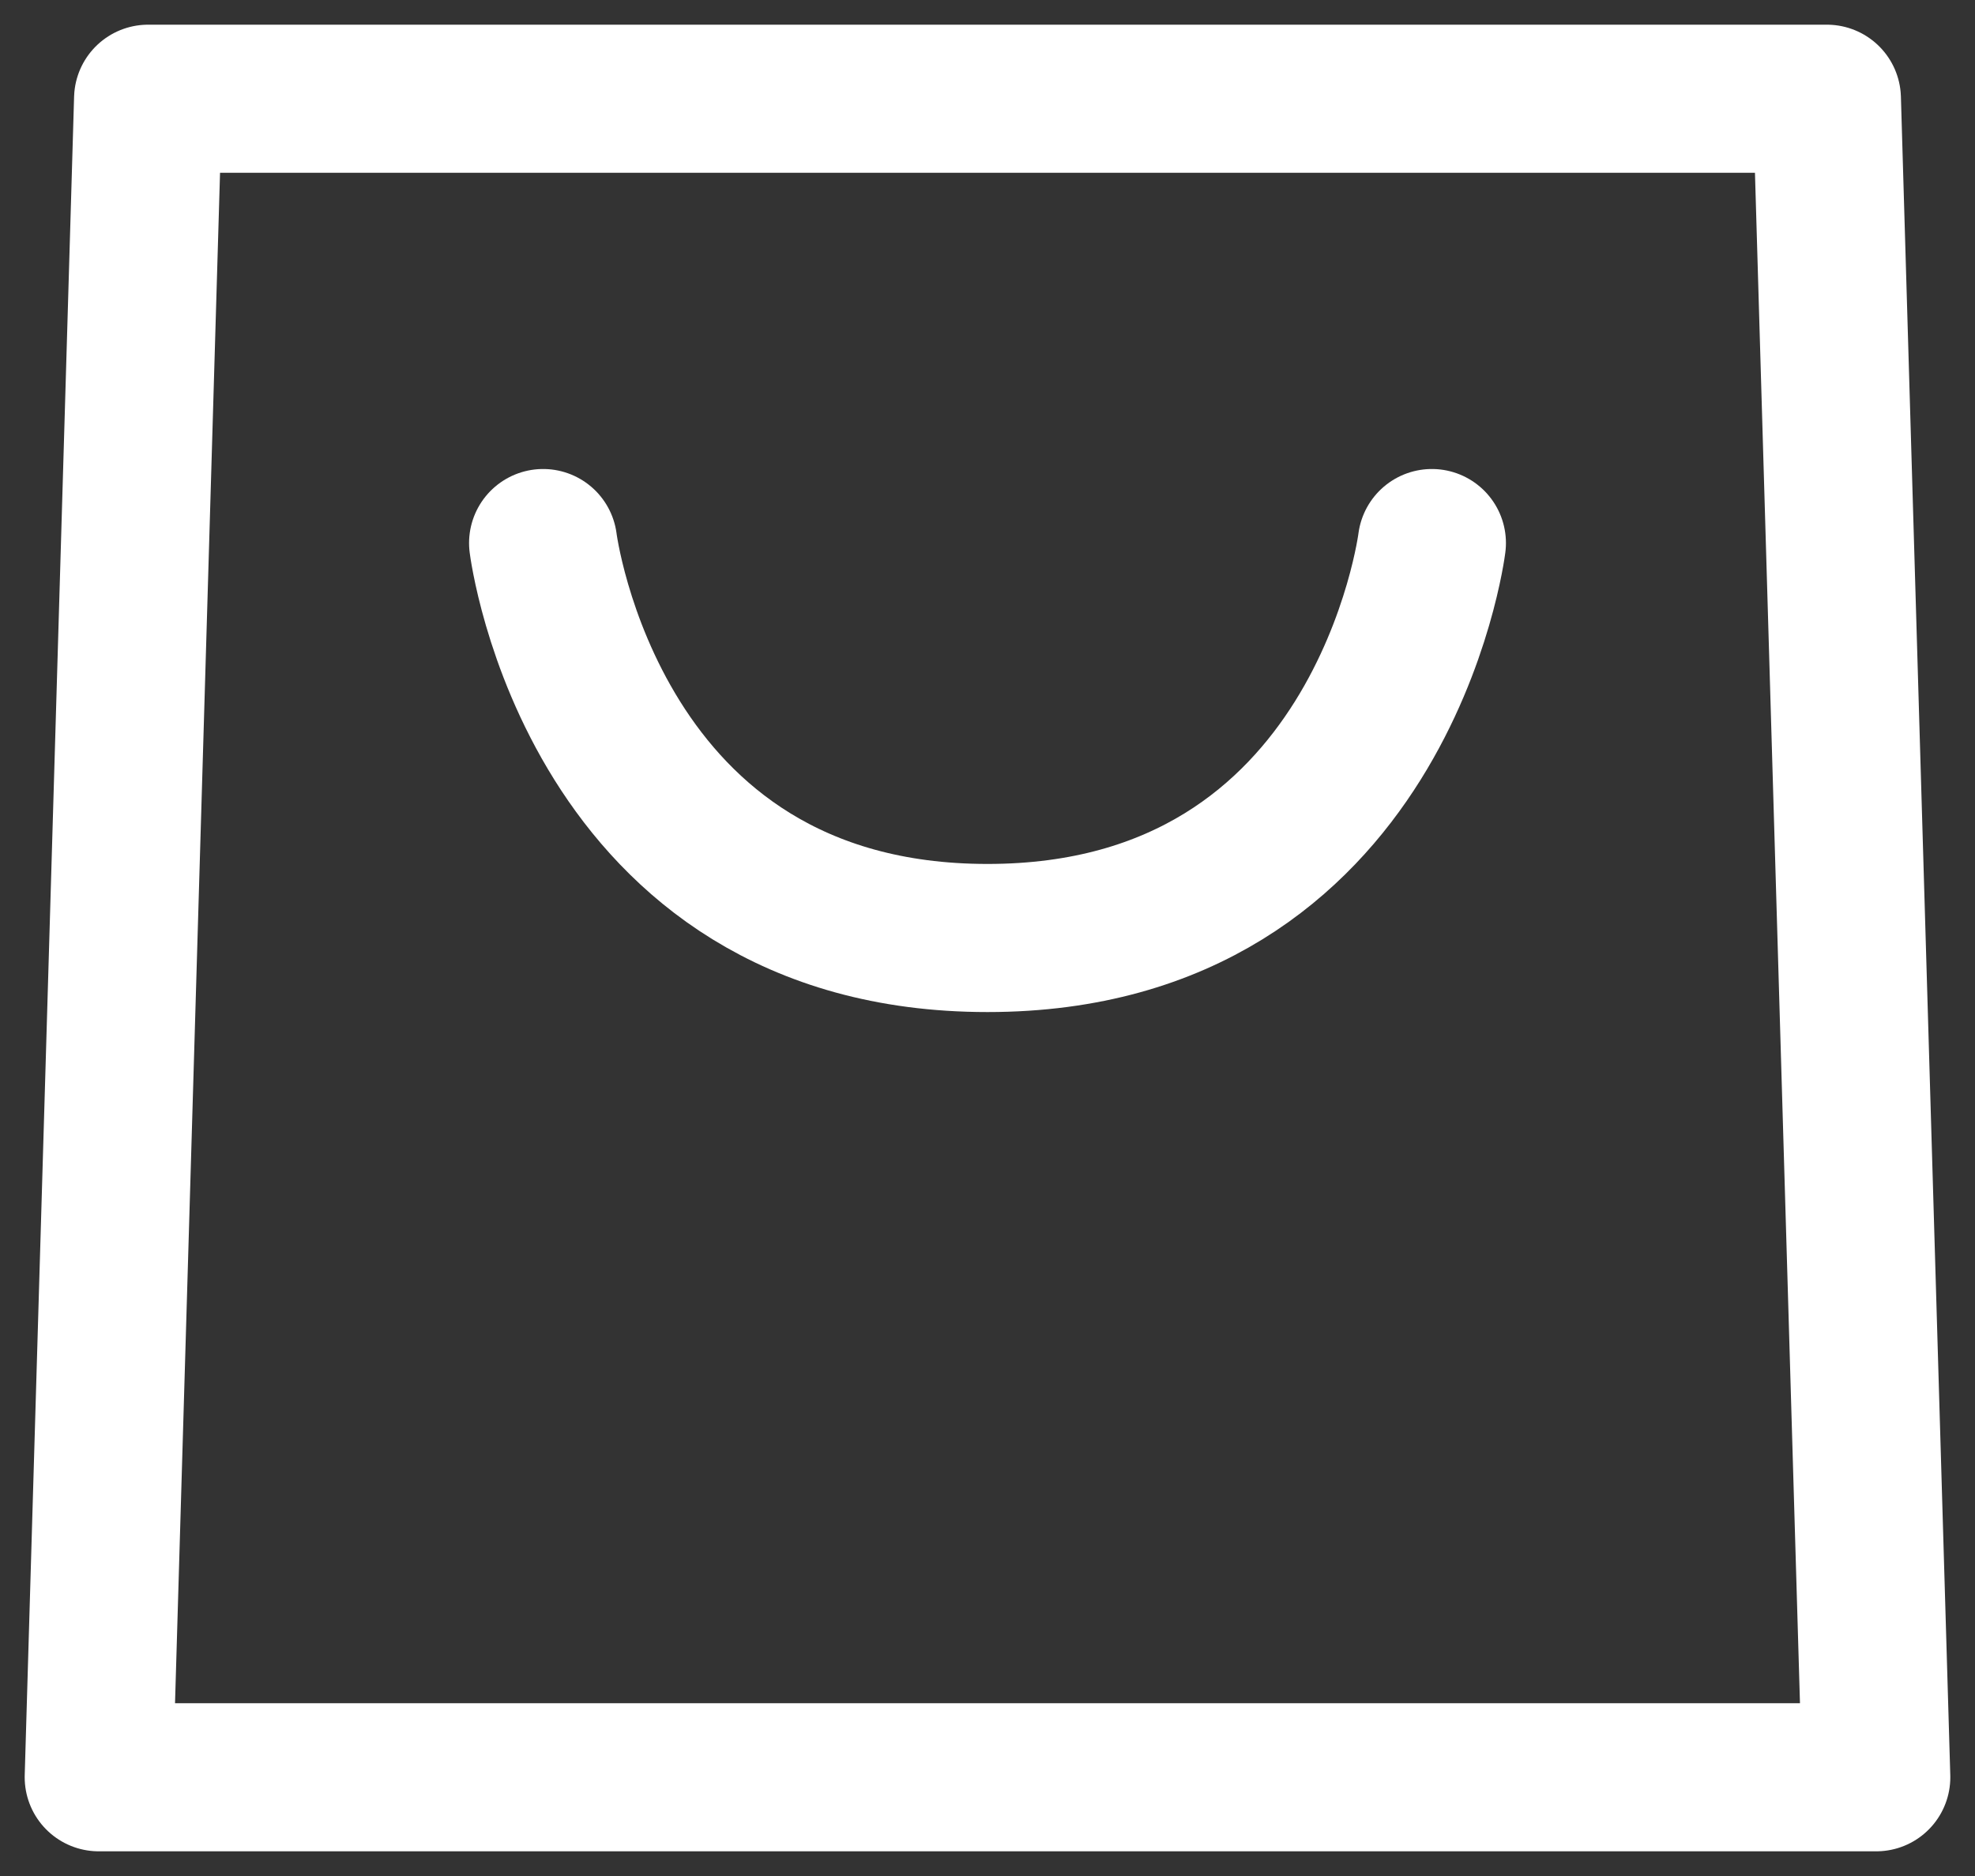 <svg width="20" height="19" viewBox="0 0 20 19" fill="none" xmlns="http://www.w3.org/2000/svg">
<rect x="0" y="0" width="20" height="19" fill="#333333" stroke="none"/>
<path d="M5.5 5.5C5.5 5.5 6 9.5 10 9.5C14 9.5 14.5 5.5 14.5 5.5M1.5 1H18.5L19 18H1L1.5 1Z" stroke="white" stroke-width="1.5" stroke-linecap="round" stroke-linejoin="round"/>
</svg>
